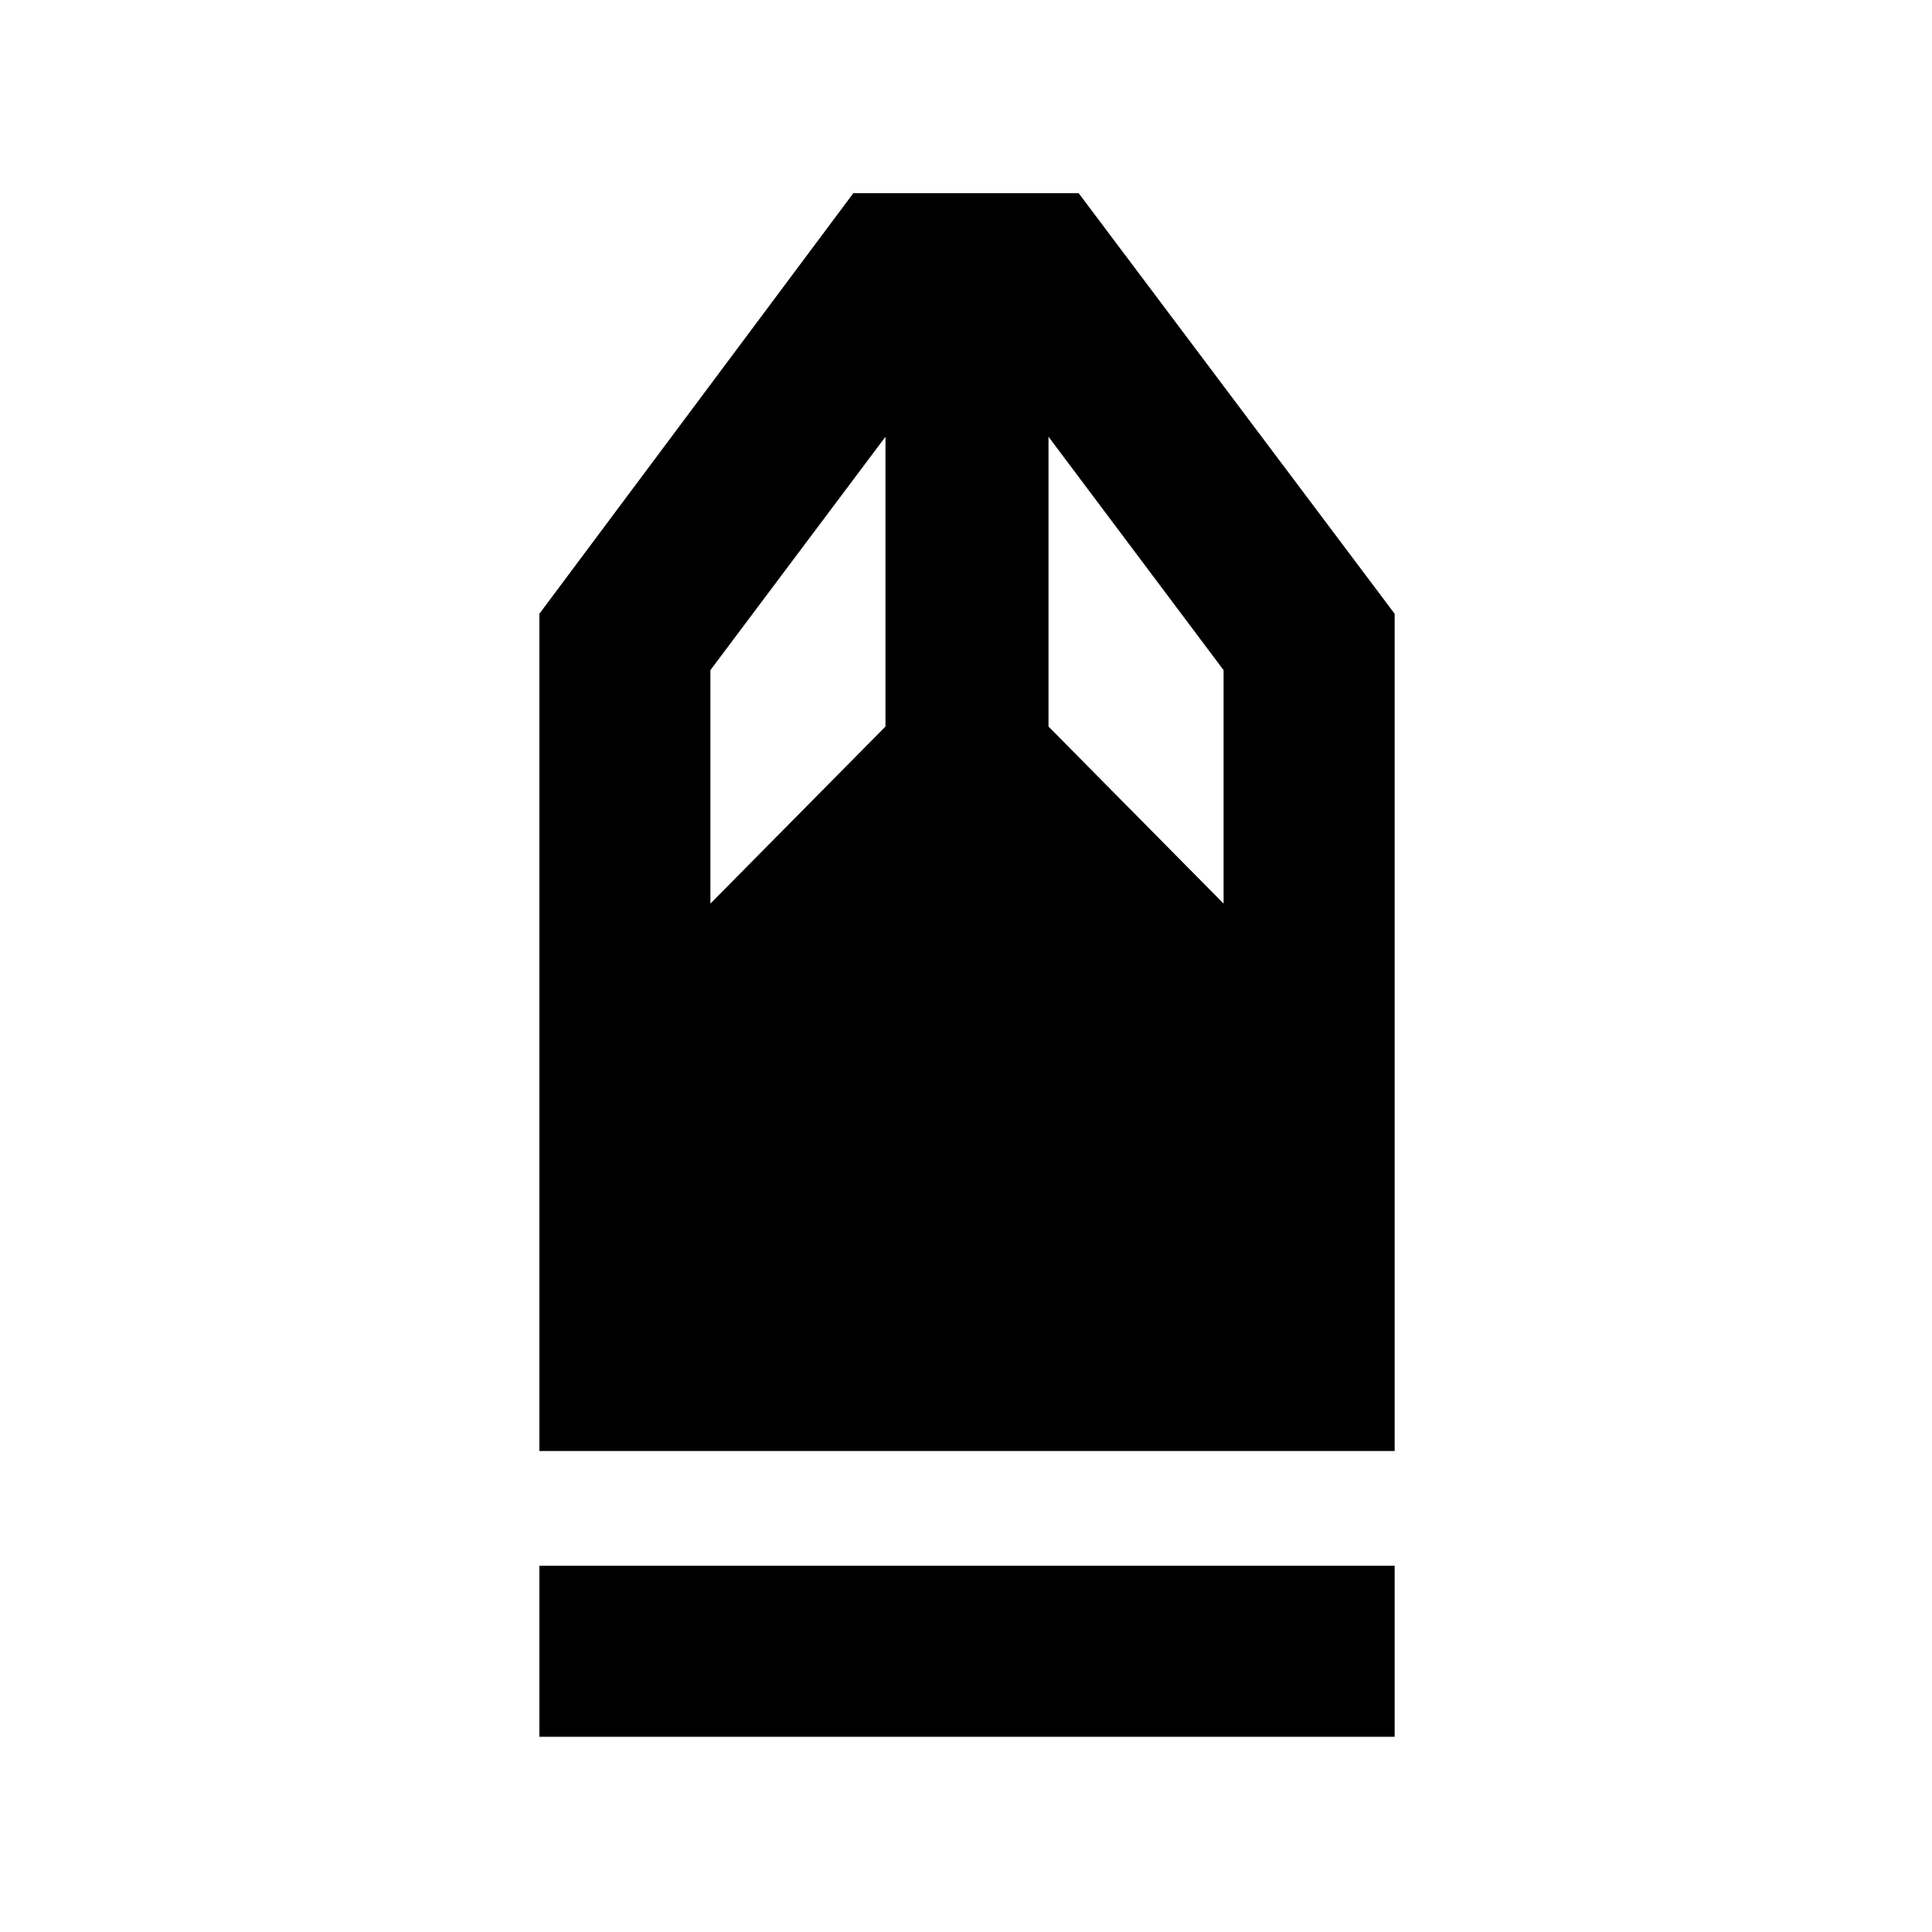 <svg xmlns="http://www.w3.org/2000/svg" height="40" width="40"><path d="M11.167 35.958v-3.541h17.708v3.541Zm0-5.916V12.708L17.667 4h4.666l6.542 8.708v17.334Zm3.541-11.334 3.625-3.666v-6l-3.625 4.833Zm10.625 0v-4.833l-3.625-4.833v6Z"/></svg>